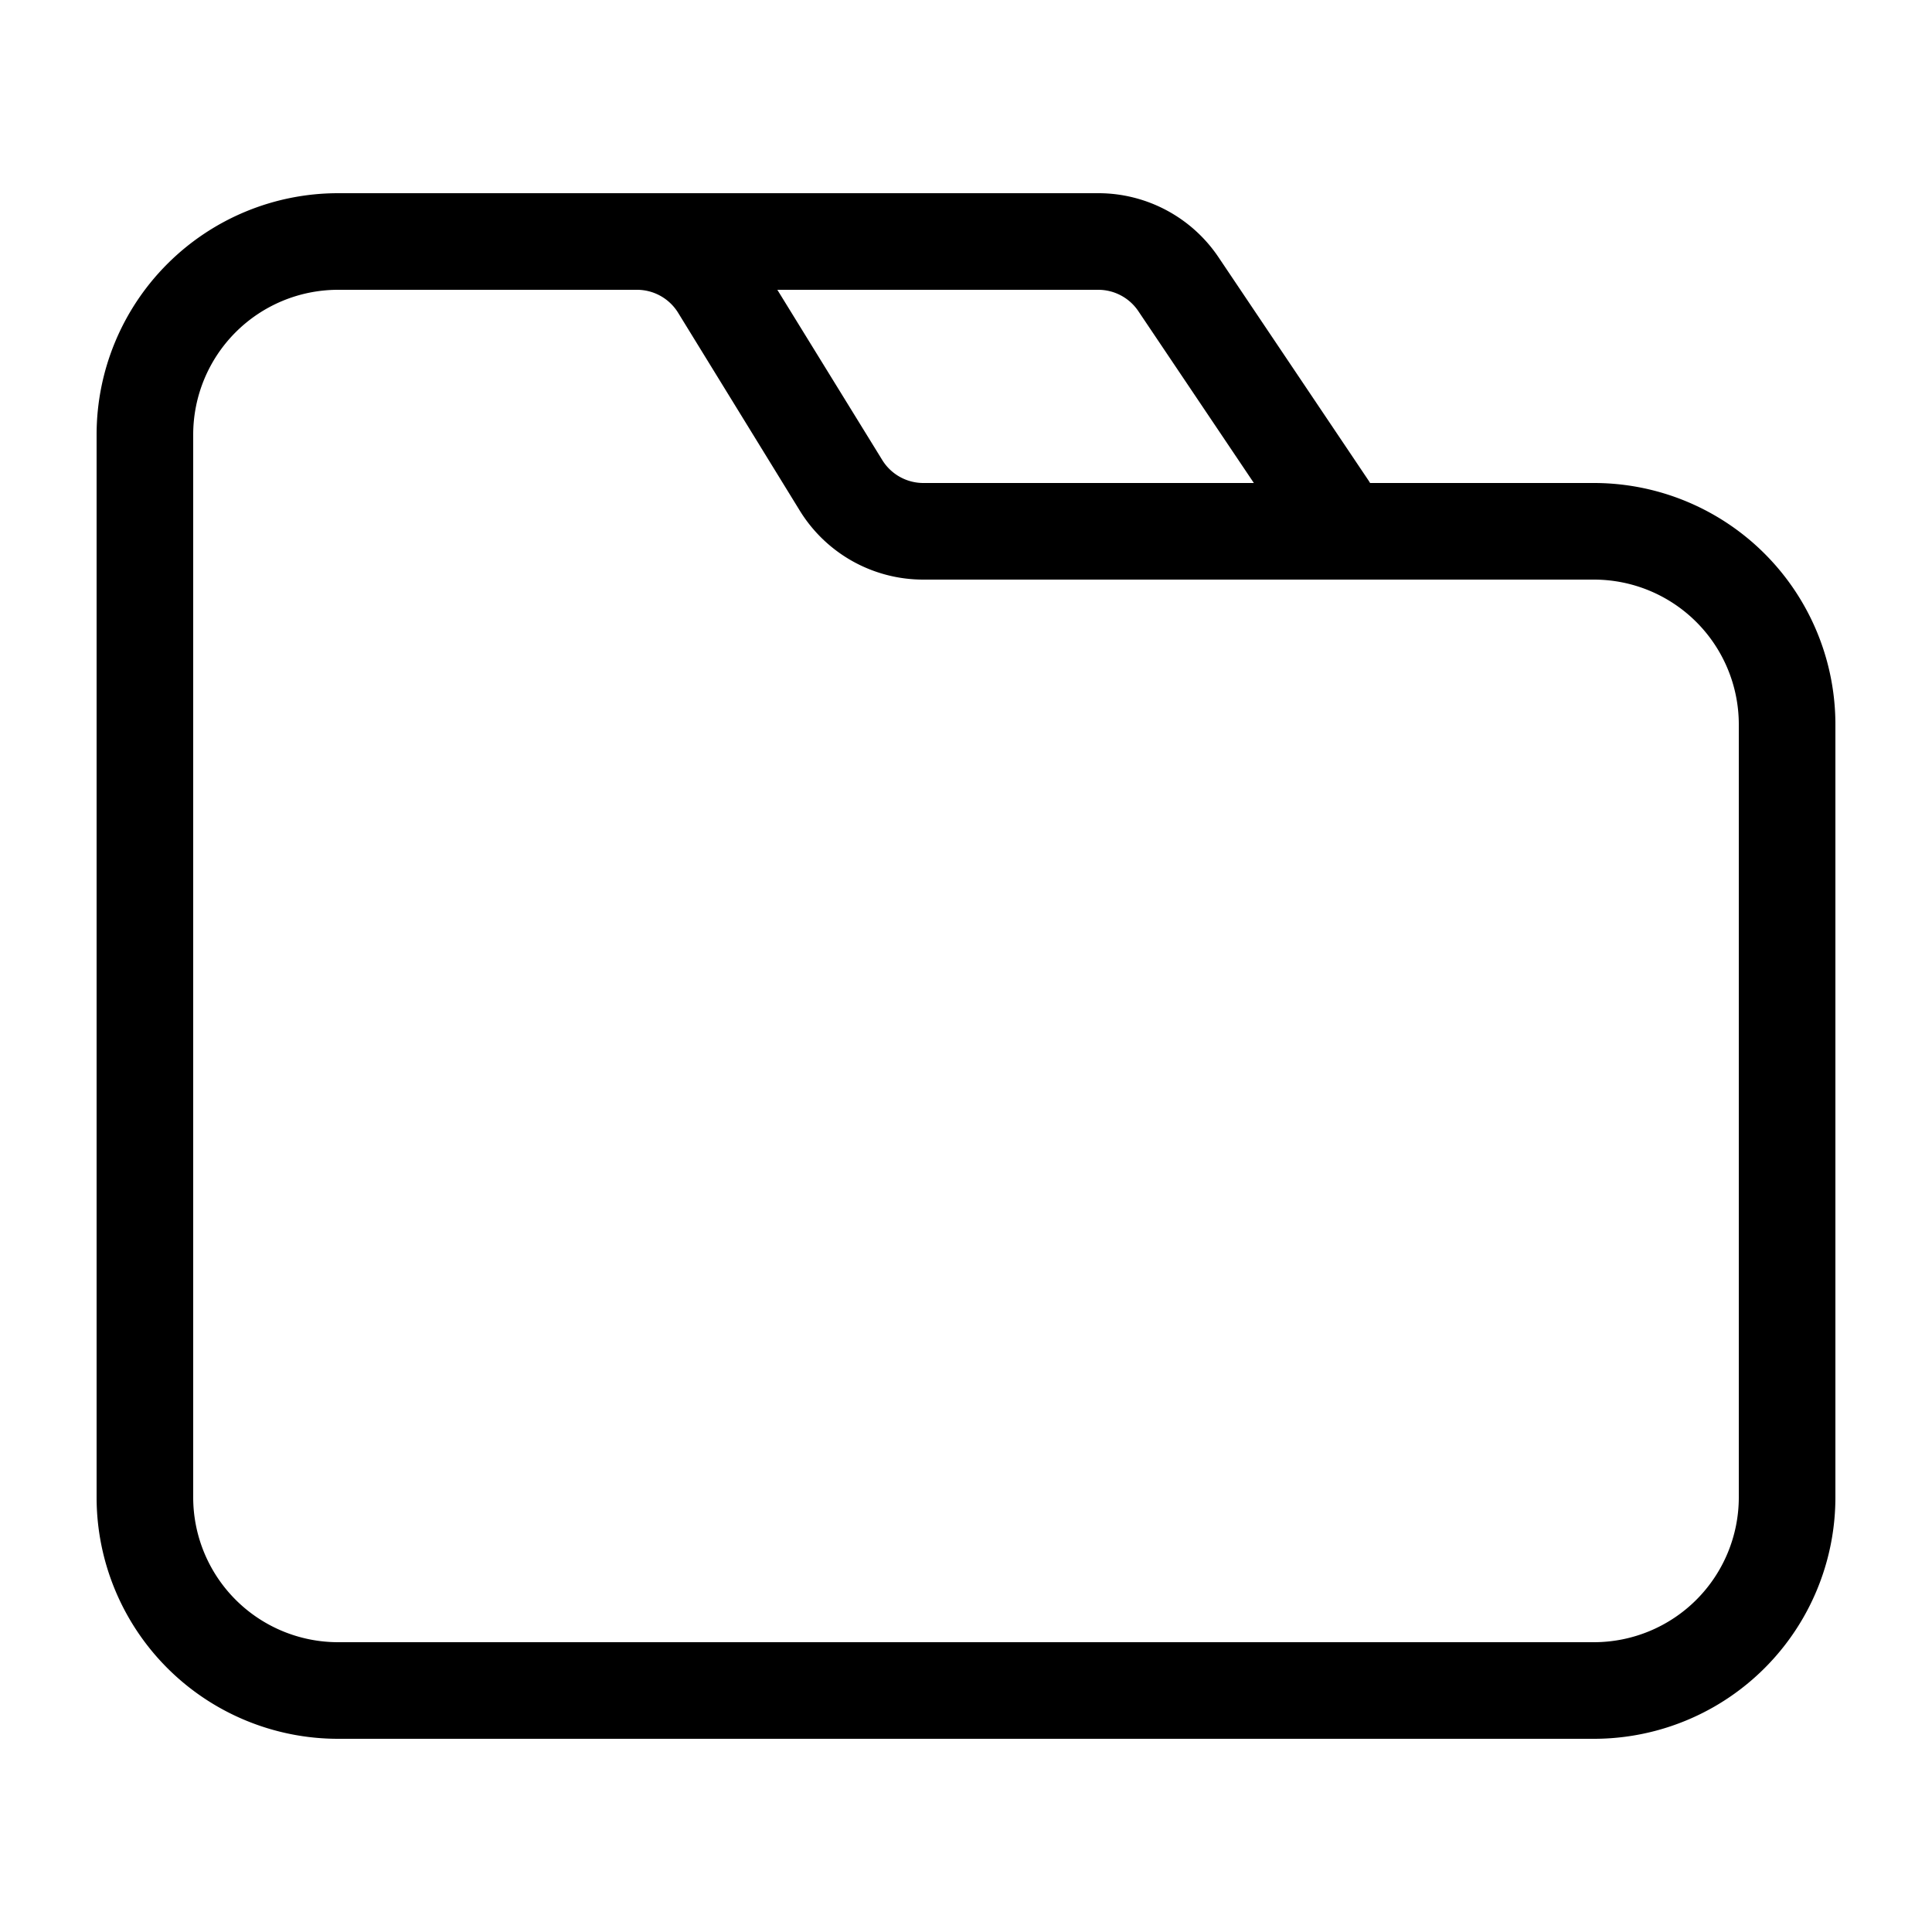 <svg xmlns="http://www.w3.org/2000/svg" fill="currentColor" viewBox="0 0 20 20">
  <path fill-rule="evenodd" d="M10.5 3h.87a.5.5 0 01.414.221L12.98 5H9.559a.5.5 0 01-.426-.238L8.047 3H10.5zM6.245 3H6.6a.5.5 0 01.42.238L8.28 5.287A1.5 1.5 0 009.56 6H16.5A1.5 1.5 0 0118 7.5v8a1.5 1.5 0 01-1.5 1.5h-13A1.5 1.5 0 012 15.5v-11A1.5 1.5 0 013.5 3h2.745zm.36-1h4.765c.499 0 .966.249 1.244.663l1.551 2.308a.47.47 0 01.018.029H16.5A2.5 2.5 0 0119 7.5v8a2.5 2.5 0 01-2.5 2.5h-13A2.5 2.5 0 011 15.5v-11A2.5 2.5 0 013.5 2H6.604z" clip-rule="evenodd"/>
</svg>
